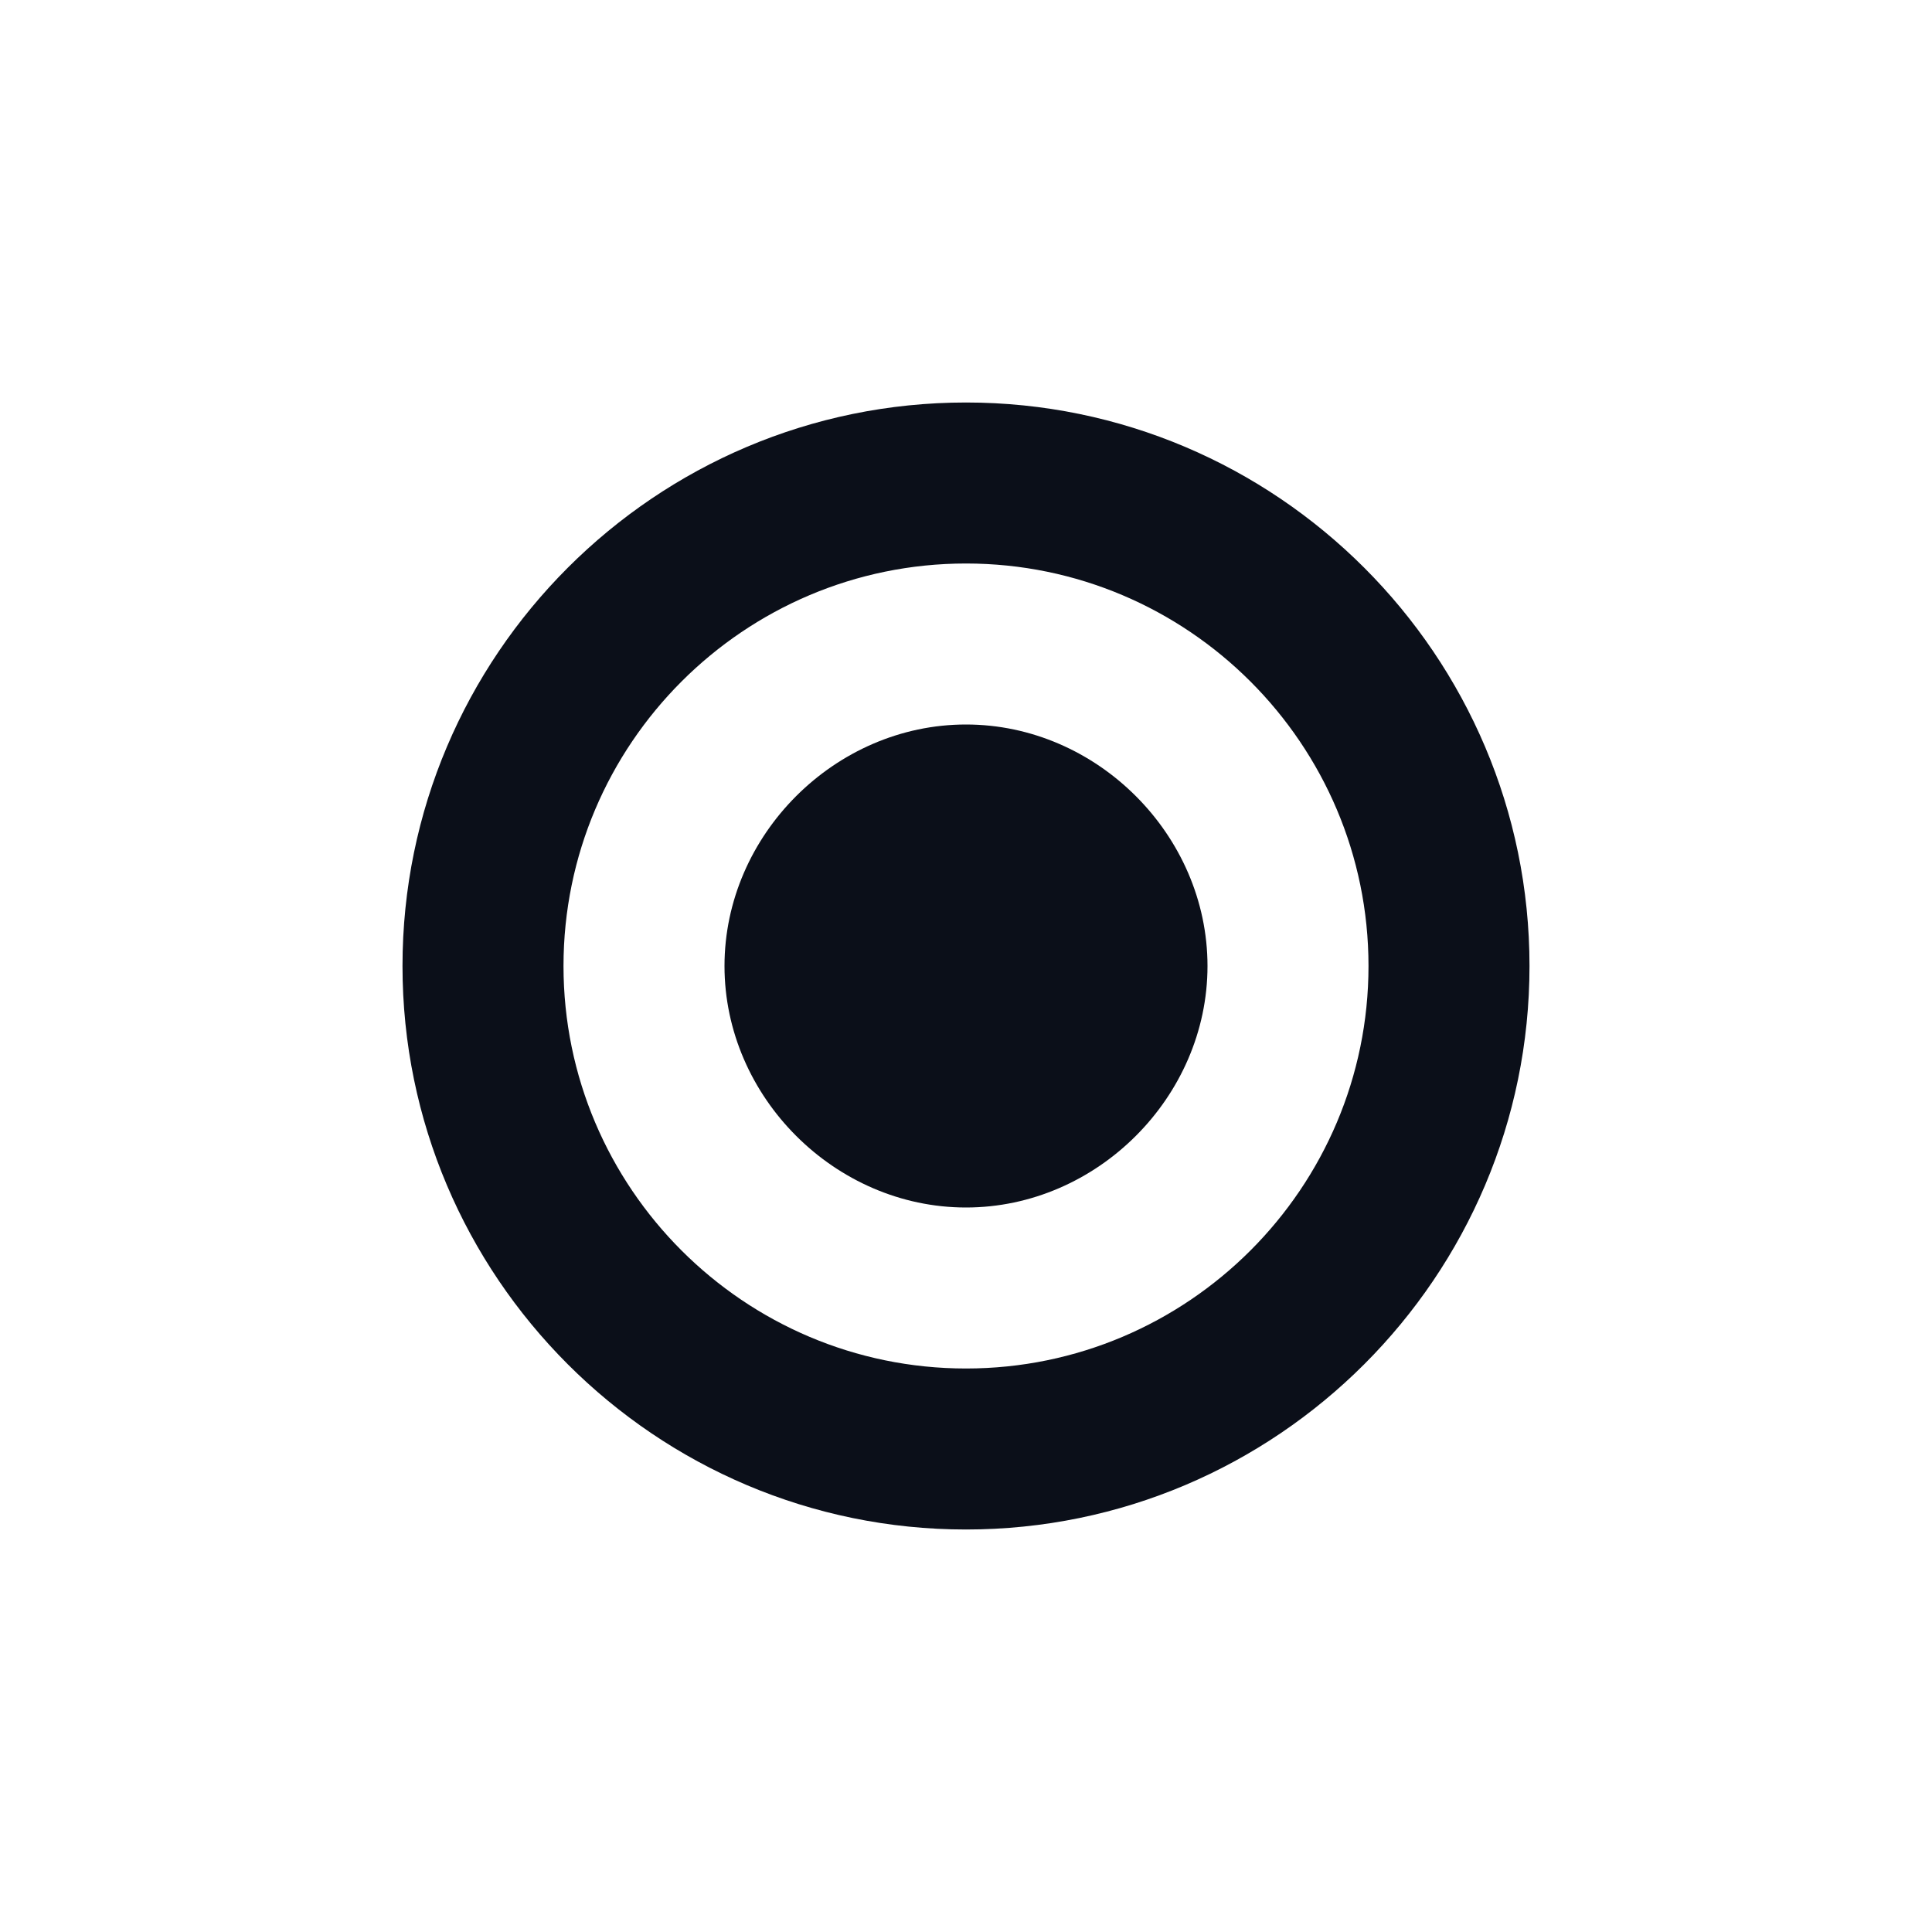 <svg width="24" height="24" viewBox="0 0 24 24" fill="none" xmlns="http://www.w3.org/2000/svg">
<path d="M12 5C8.141 5 5 8.141 5 12C5 15.859 8.141 19 12 19C15.859 19 19 15.859 19 12C19 8.141 15.859 5 12 5ZM12 17C9.243 17 7 14.757 7 12C7 9.243 9.243 7 12 7C14.757 7 17 9.243 17 12C17 14.757 14.757 17 12 17Z" fill="#0B0F19"/>
<path d="M12 9C10.373 9 9 10.373 9 12C9 13.627 10.373 15 12 15C13.627 15 15 13.627 15 12C15 10.373 13.627 9 12 9Z" fill="#0B0F19"/>
</svg>
